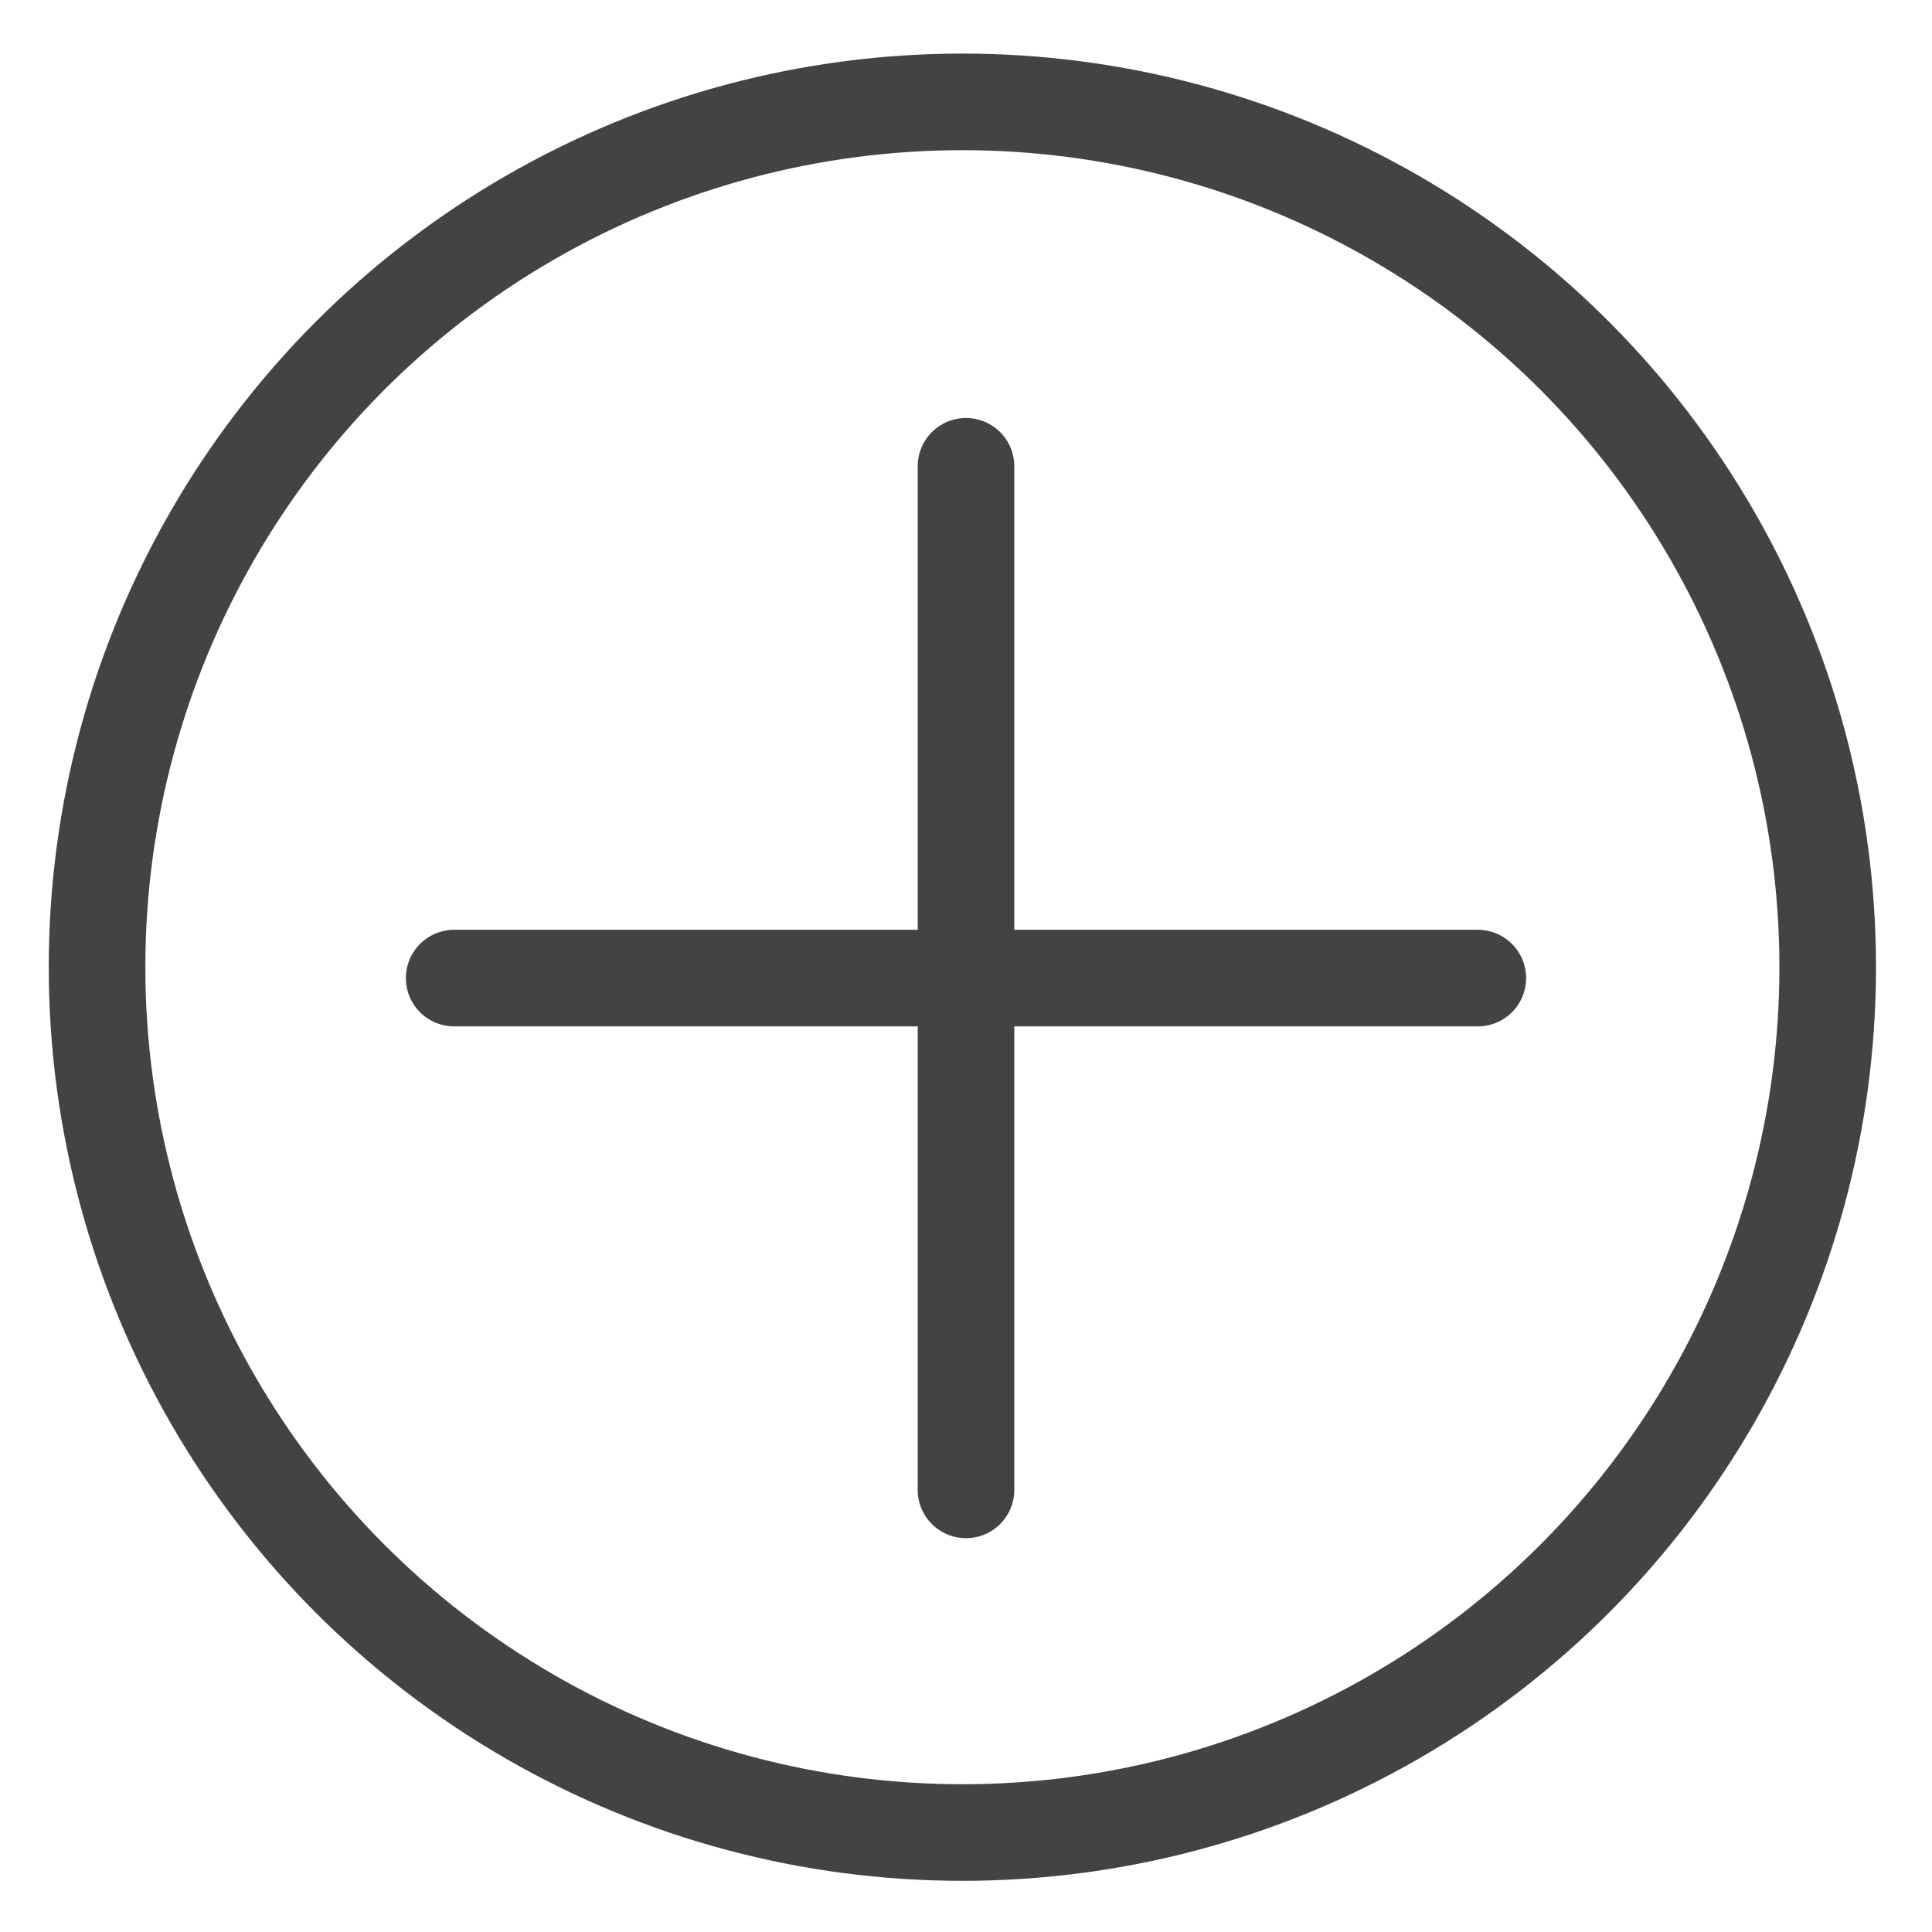 <svg xmlns="http://www.w3.org/2000/svg" width="800" height="800" viewBox="0 0 800 800">
  <defs>
    <style>
      .cls-1, .cls-2 {
        fill: none;
        stroke: #434343;
        stroke-linecap: round;
        stroke-linejoin: round;
        stroke-width: 40px;
      }

      .cls-1 {
        fill-rule: evenodd;
      }
    </style>
  </defs>
  <path id="add_拷贝" data-name="add 拷贝" class="cls-1" d="M188.064,405H611.931M400,193.077V616.928"/>
  <circle id="椭圆_3_拷贝" data-name="椭圆 3 拷贝" class="cls-2" cx="398.5" cy="400.5" r="358.313"/>
</svg>

